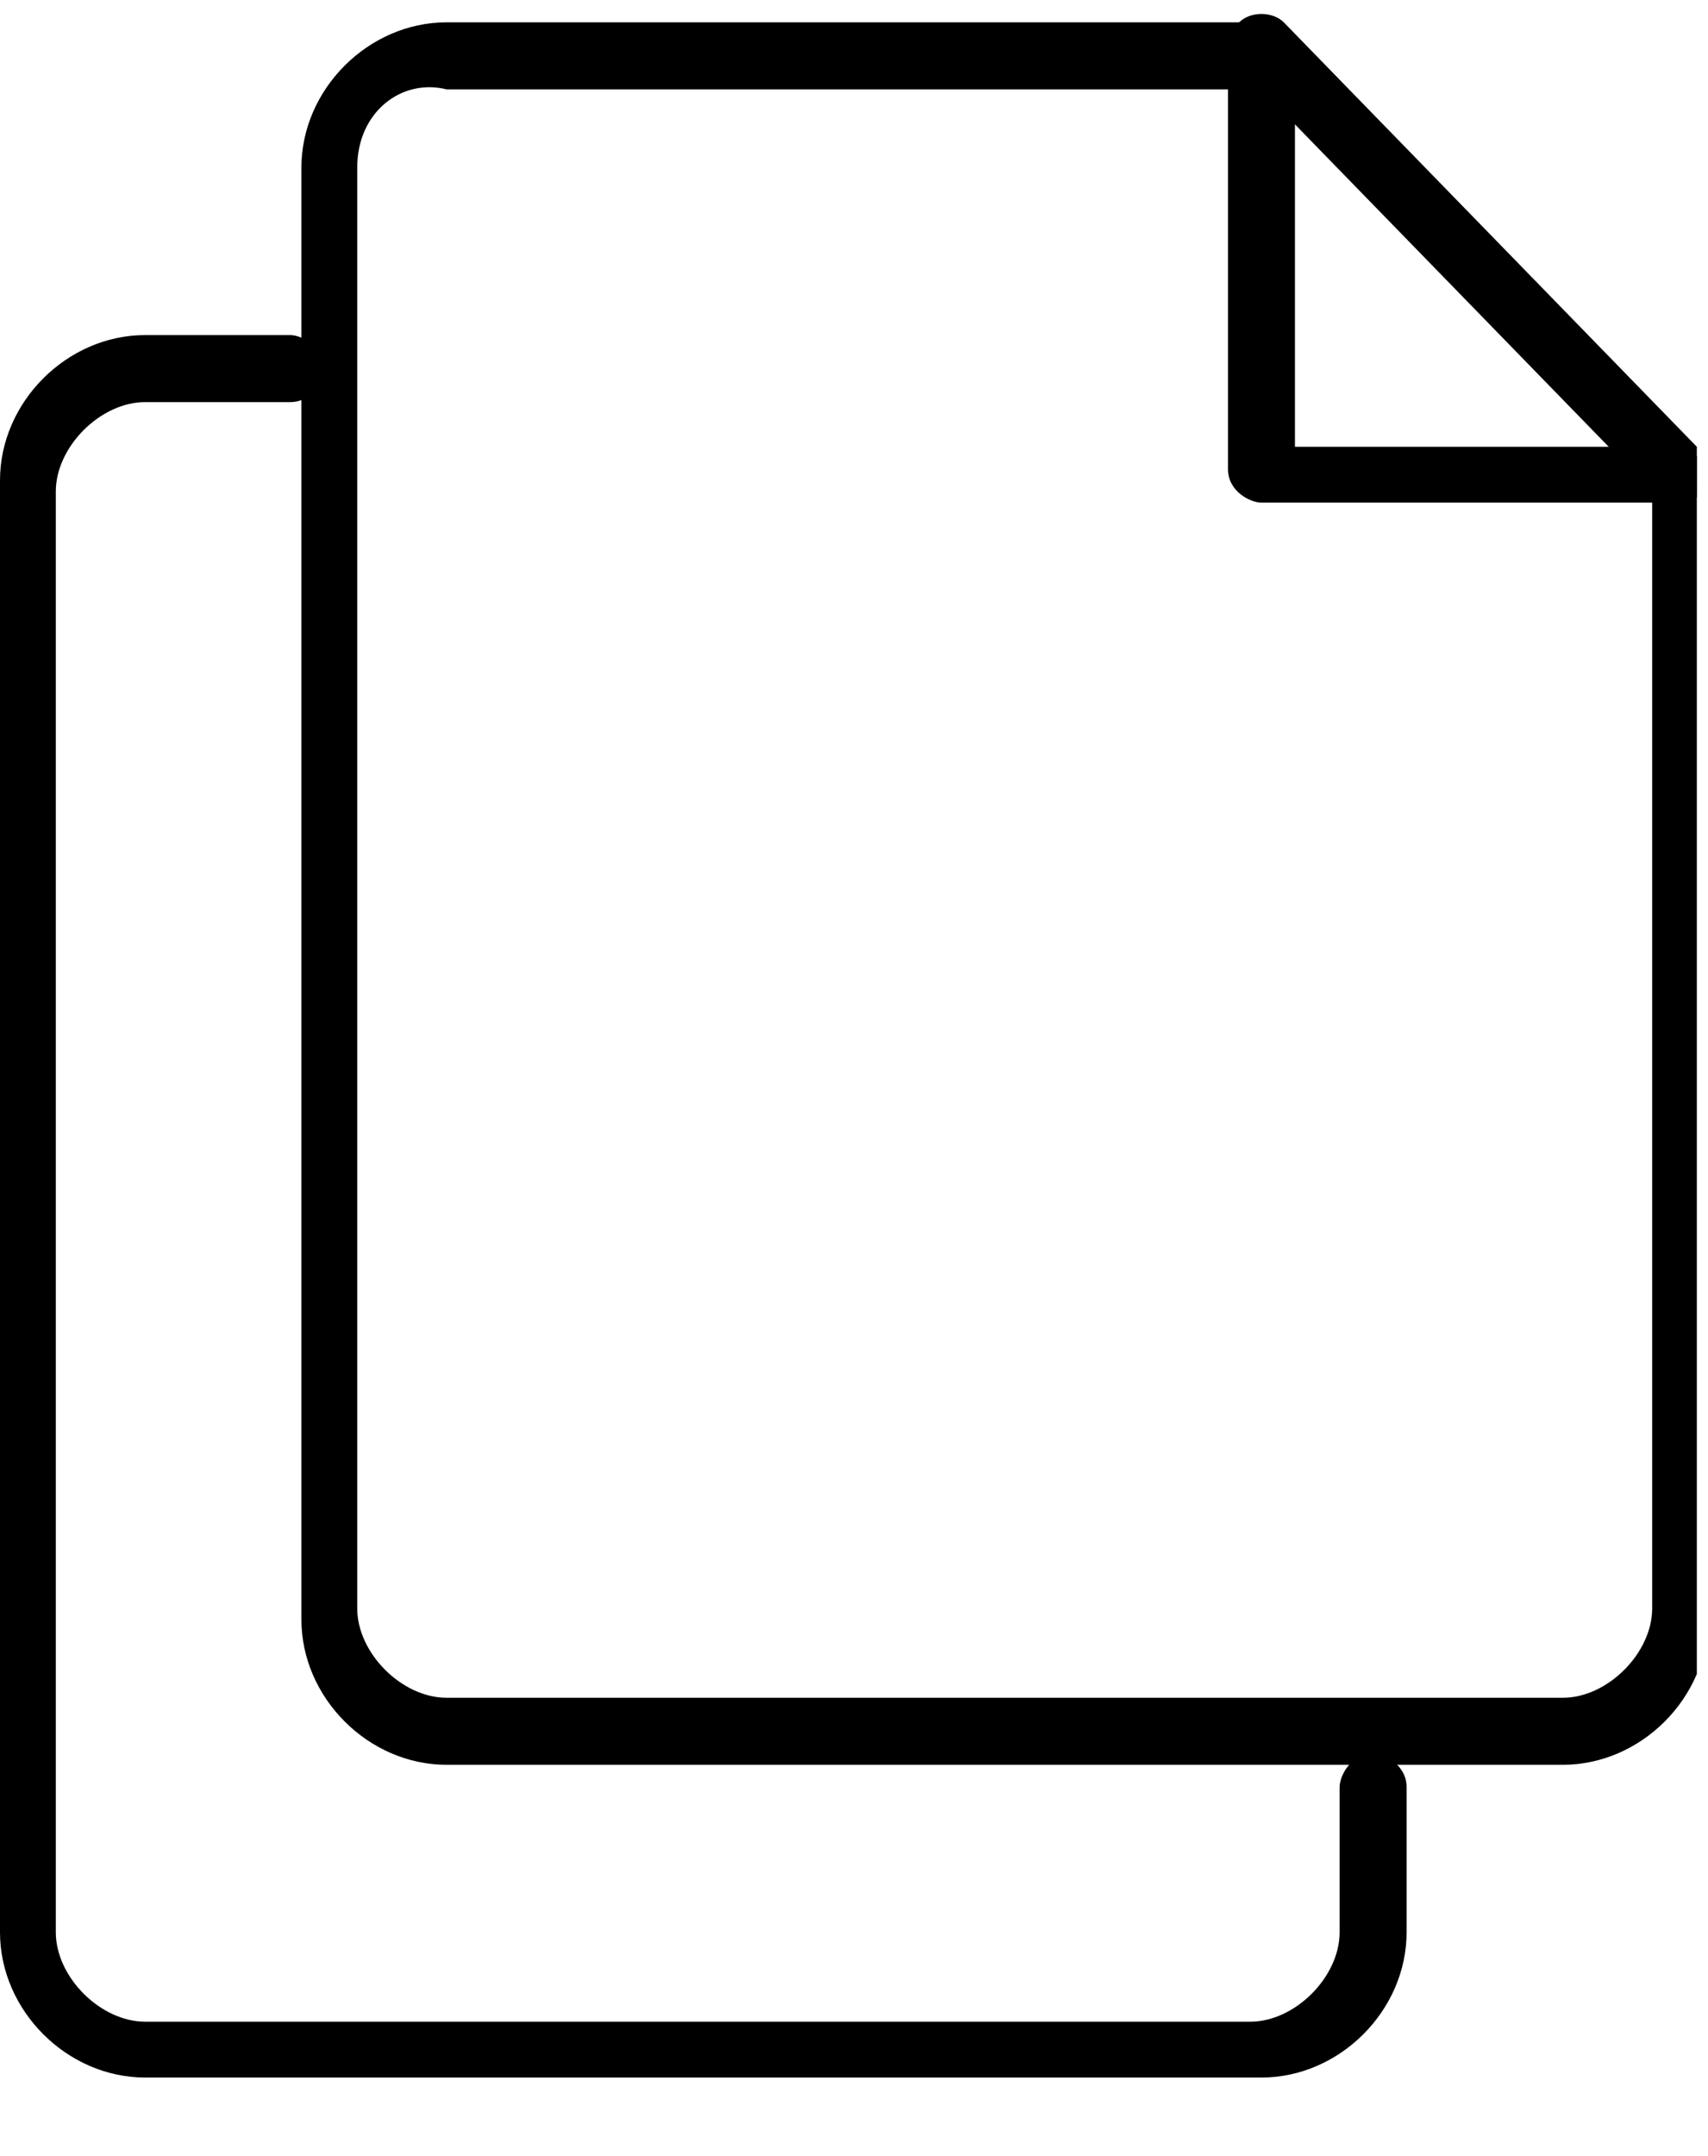 <?xml version="1.0" encoding="utf-8"?>
<!-- Generator: Adobe Illustrator 21.0.2, SVG Export Plug-In . SVG Version: 6.00 Build 0)  -->
<svg version="1.1" id="Слой_1" xmlns="http://www.w3.org/2000/svg" xmlns:xlink="http://www.w3.org/1999/xlink" x="0px" y="0px"
	 viewBox="0 0 15.3 19.3" style="enable-background:new 0 0 15.3 19.3;" xml:space="preserve">
<style type="text/css">
	.st0{clip-path:url(#SVGID_2_);}
</style>
<g>
	<g>
		<defs>
			<rect id="SVGID_1_" width="15.2" height="19.3"/>
		</defs>
		<clipPath id="SVGID_2_">
			<use xlink:href="#SVGID_1_"  style="overflow:visible;"/>
		</clipPath>
		<path class="st0" d="M11.3,18.6H1.3C0.6,18.6,0,18,0,17.3V4.3C0,3.6,0.6,3,1.3,3h1.3c0.1,0,0.3,0.1,0.3,0.3c0,0.1-0.1,0.3-0.3,0.3
			H1.3c-0.4,0-0.8,0.4-0.8,0.8v12.9c0,0.4,0.4,0.8,0.8,0.8h9.9c0.4,0,0.8-0.4,0.8-0.8V16c0-0.1,0.1-0.3,0.3-0.3
			c0.1,0,0.3,0.1,0.3,0.3v1.3C12.6,18,12,18.6,11.3,18.6L11.3,18.6z M11.3,18.6"/>
		<path class="st0" d="M14,15.8H4c-0.7,0-1.3-0.6-1.3-1.3V1.5c0-0.7,0.6-1.3,1.3-1.3h7.3c0.1,0,0.3,0.1,0.3,0.3
			c0,0.1-0.1,0.3-0.3,0.3H4C3.6,0.7,3.2,1,3.2,1.5v12.9c0,0.4,0.4,0.8,0.8,0.8H14c0.4,0,0.8-0.4,0.8-0.8V4.2C14.8,4.1,14.9,4,15,4
			c0.1,0,0.3,0.1,0.3,0.3v10.2C15.3,15.2,14.7,15.8,14,15.8L14,15.8z M14,15.8"/>
		<path class="st0" d="M15,4.5h-3.7c-0.1,0-0.3-0.1-0.3-0.3V0.5c0-0.1,0.1-0.3,0.3-0.3c0.1,0,0.3,0.1,0.3,0.3V4H15
			c0.1,0,0.3,0.1,0.3,0.3C15.3,4.4,15.2,4.5,15,4.5L15,4.5z M15,4.5"/>
		<path class="st0" d="M15,4.5c-0.1,0-0.1,0-0.2-0.1l-3.7-3.8c-0.1-0.1-0.1-0.3,0-0.4c0.1-0.1,0.3-0.1,0.4,0L15.2,4
			c0.1,0.1,0.1,0.3,0,0.4C15.2,4.5,15.1,4.5,15,4.5L15,4.5z M15,4.5"/>
	</g>
</g>
</svg>
